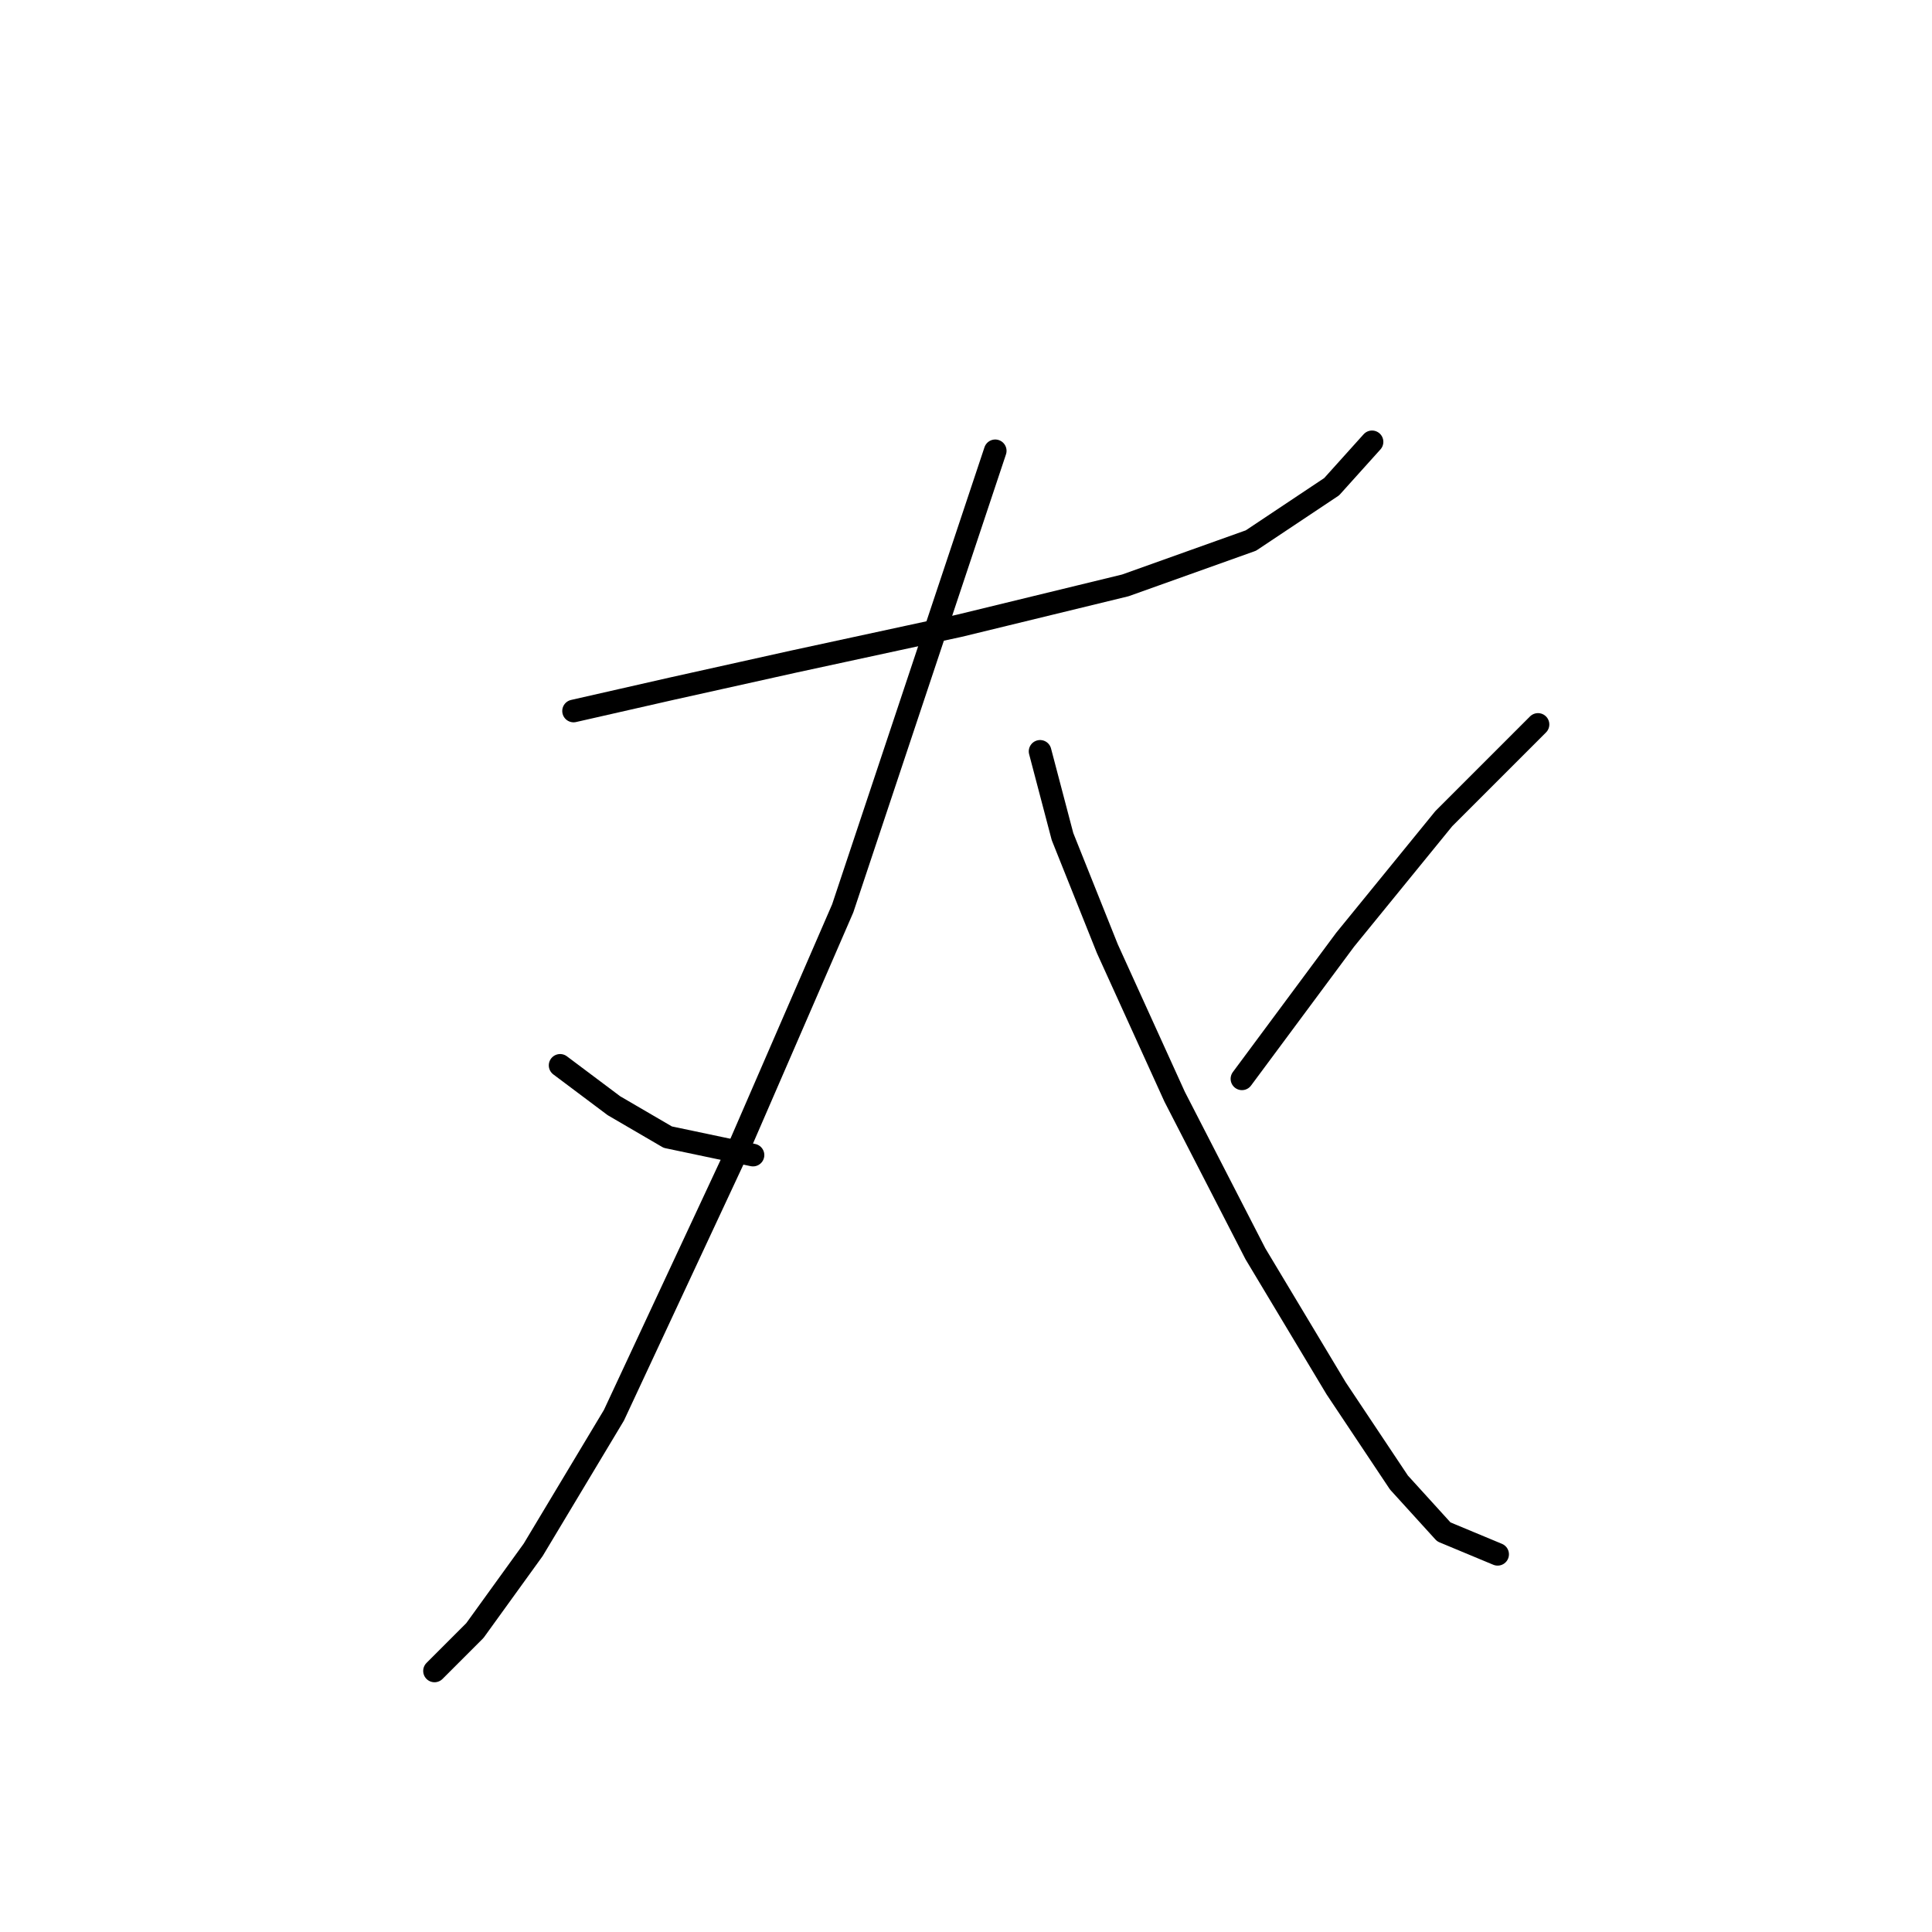 <?xml version="1.0" standalone="no"?>
    <svg width="256" height="256" xmlns="http://www.w3.org/2000/svg" version="1.1">
    <polyline stroke="black" stroke-width="3" stroke-linecap="round" fill="transparent" stroke-linejoin="round" points="76.001 94.21 89.077 91.238 105.126 87.672 127.118 82.917 149.11 77.567 165.752 71.623 176.451 64.491 181.801 58.547 181.801 58.547 " />
        <polyline stroke="black" stroke-width="3" stroke-linecap="round" fill="transparent" stroke-linejoin="round" points="131.873 59.736 124.146 82.917 111.664 120.363 97.993 151.865 81.35 187.528 70.651 205.359 62.924 216.058 57.575 221.407 57.575 221.407 " />
        <polyline stroke="black" stroke-width="3" stroke-linecap="round" fill="transparent" stroke-linejoin="round" points="74.218 141.166 81.35 146.515 88.483 150.676 99.776 153.054 99.776 153.054 " />
        <polyline stroke="black" stroke-width="3" stroke-linecap="round" fill="transparent" stroke-linejoin="round" points="137.817 99.559 140.788 110.853 146.732 125.712 155.648 145.327 166.347 166.13 177.046 183.961 185.367 196.443 191.311 202.982 198.443 205.953 198.443 205.953 " />
        <polyline stroke="black" stroke-width="3" stroke-linecap="round" fill="transparent" stroke-linejoin="round" points="203.793 95.993 191.311 108.475 178.234 124.523 164.564 142.949 164.564 142.949 " />
        </svg>